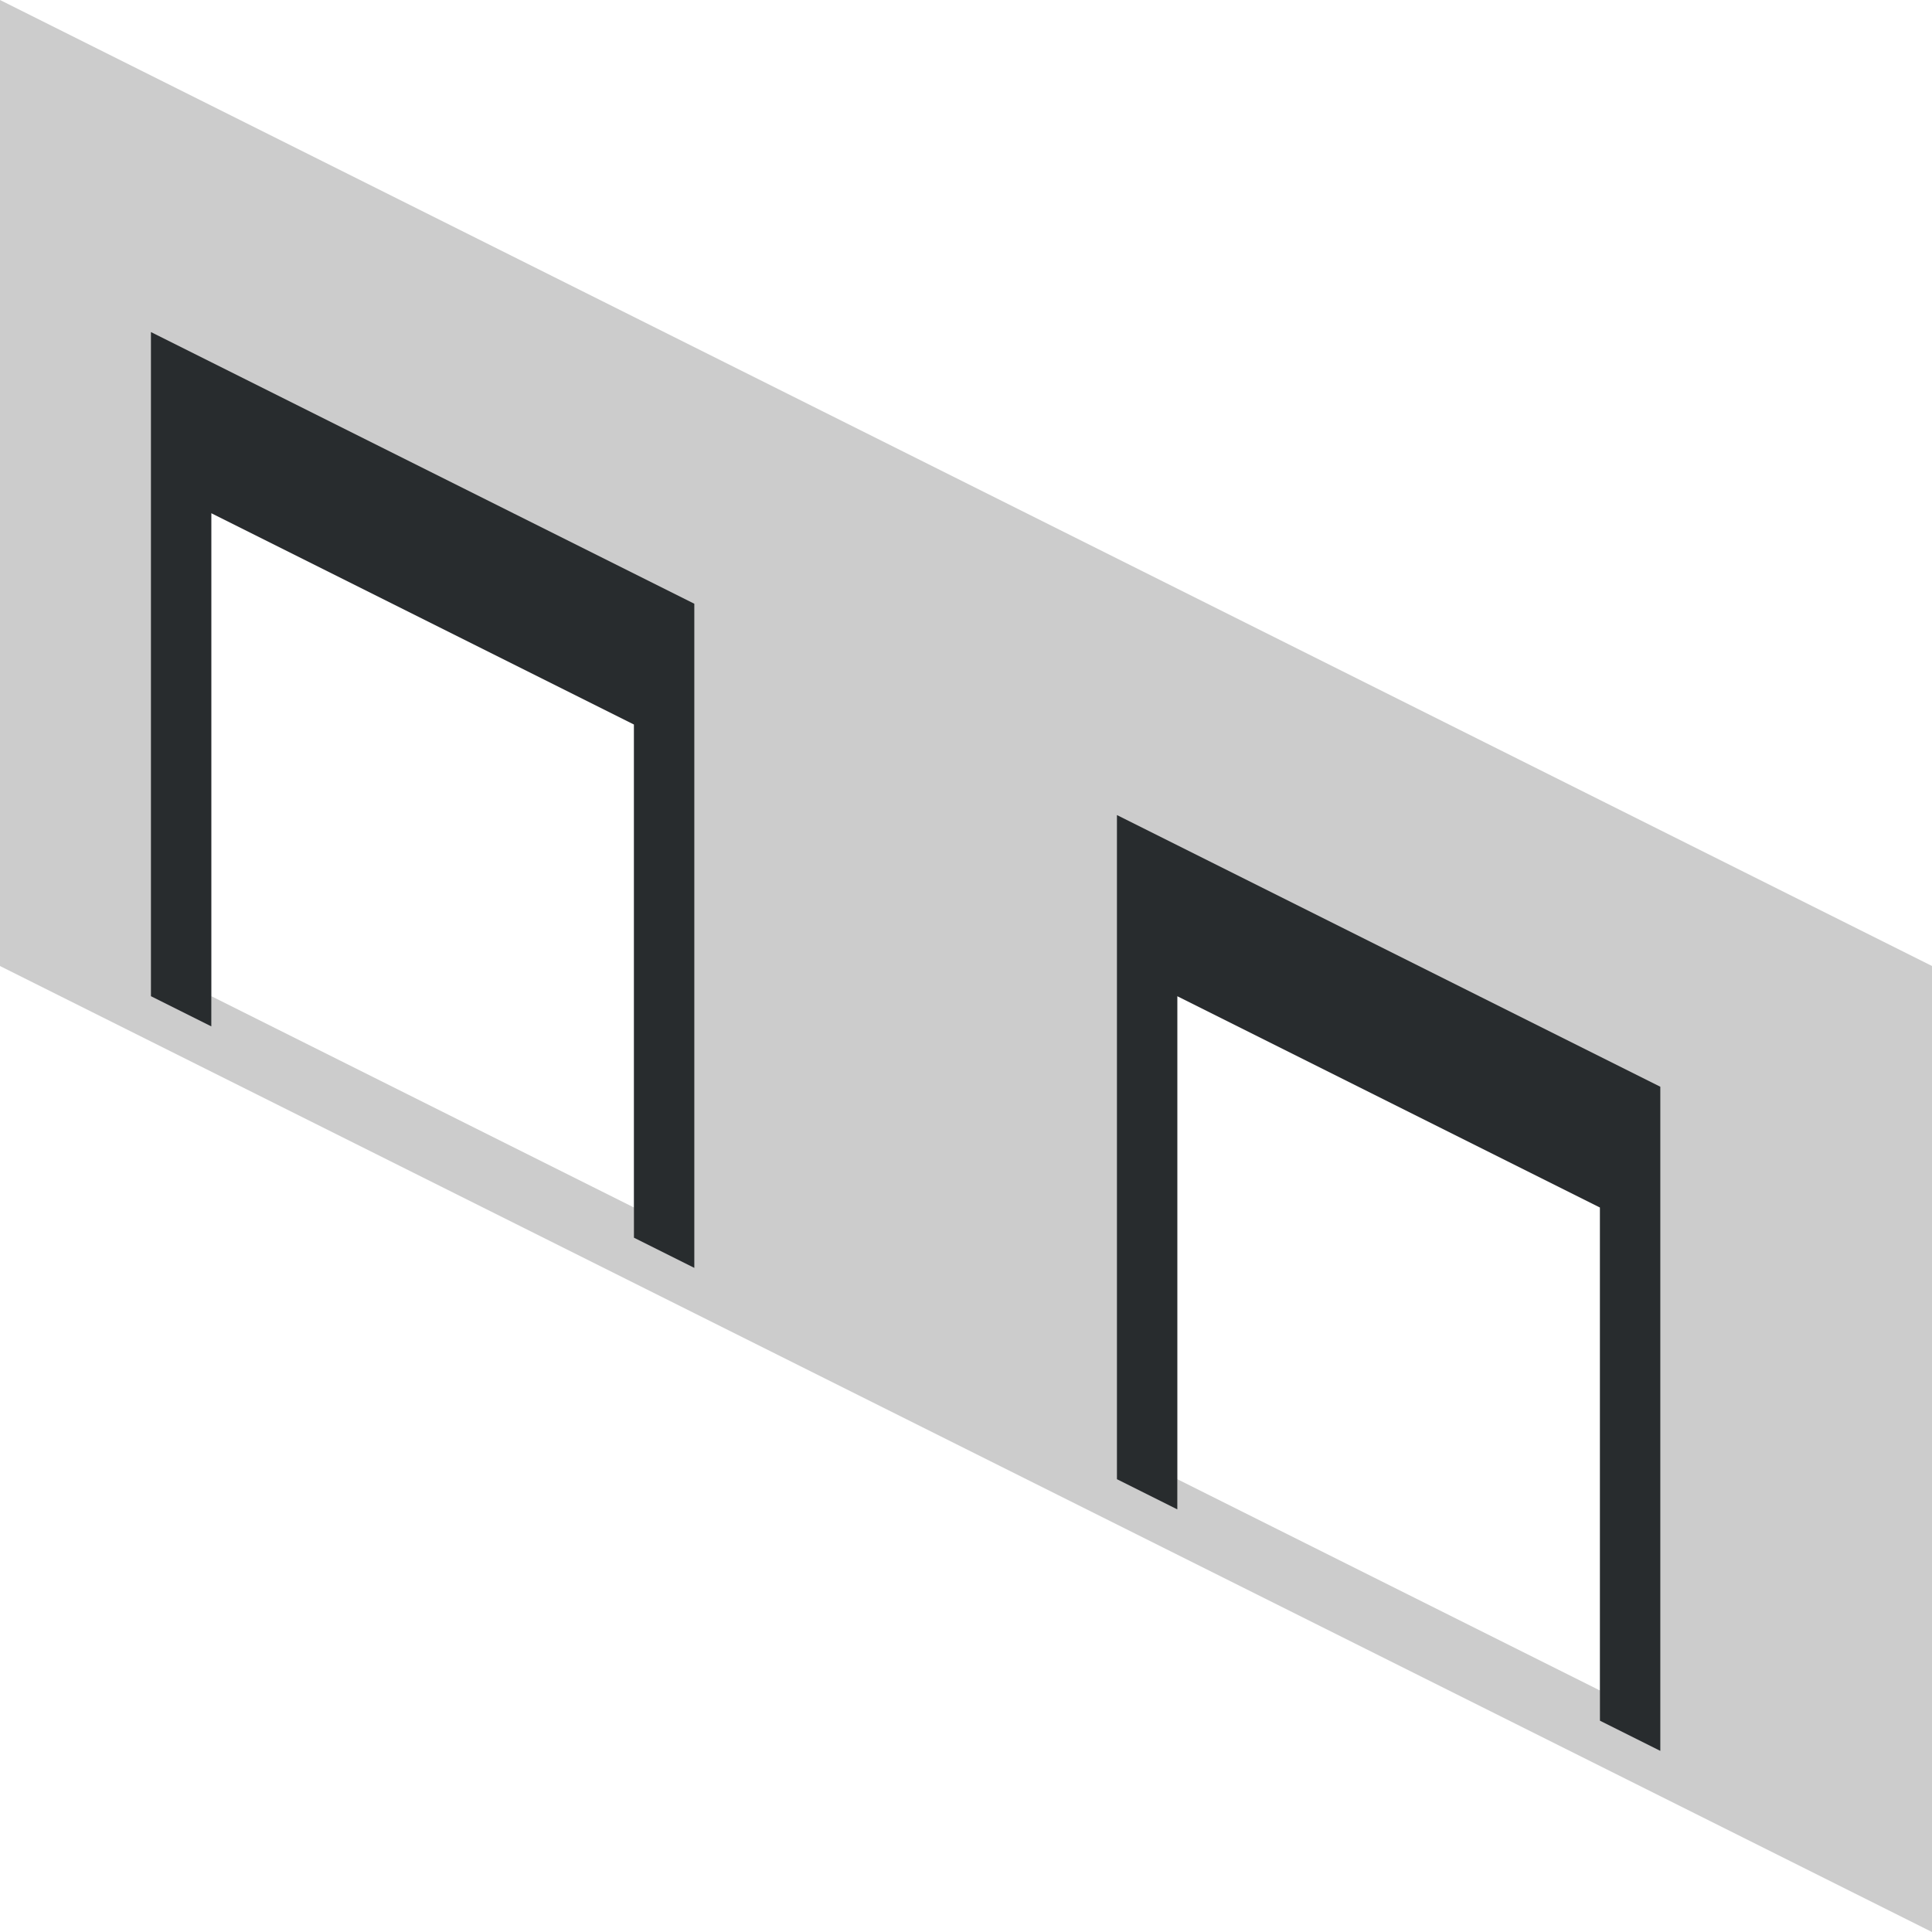 <?xml version="1.0" encoding="utf-8"?>
<!-- Generator: Adobe Illustrator 18.1.0, SVG Export Plug-In . SVG Version: 6.00 Build 0)  -->
<svg version="1.1" id="Layer_1" xmlns="http://www.w3.org/2000/svg" xmlns:xlink="http://www.w3.org/1999/xlink" x="0px" y="0px"
	 viewBox="0 0 64 64" enable-background="new 0 0 64 64" xml:space="preserve">
<g>
	<path fill="#E5E5E5" d="M0,0l0,32l64,32V32L0,0z M39,33l14,7v16l-14-7V33z M7,17l14,7v16L7,33V17z"/>
	<polygon fill="#2D3134" points="53,57 55,58 55,36 37,27 37,49 39,50 39,33 53,40 	"/>
	<polygon fill="#2D3134" points="21,41 23,42 23,20 5,11 5,33 7,34 7,17 21,24 	"/>
	<path opacity="0.11" d="M0,0l0,32l64,32V32L0,0z M39,33l14,7v16l-14-7V33z M7,17l14,7v16L7,33V17z"/>
</g>
</svg>
